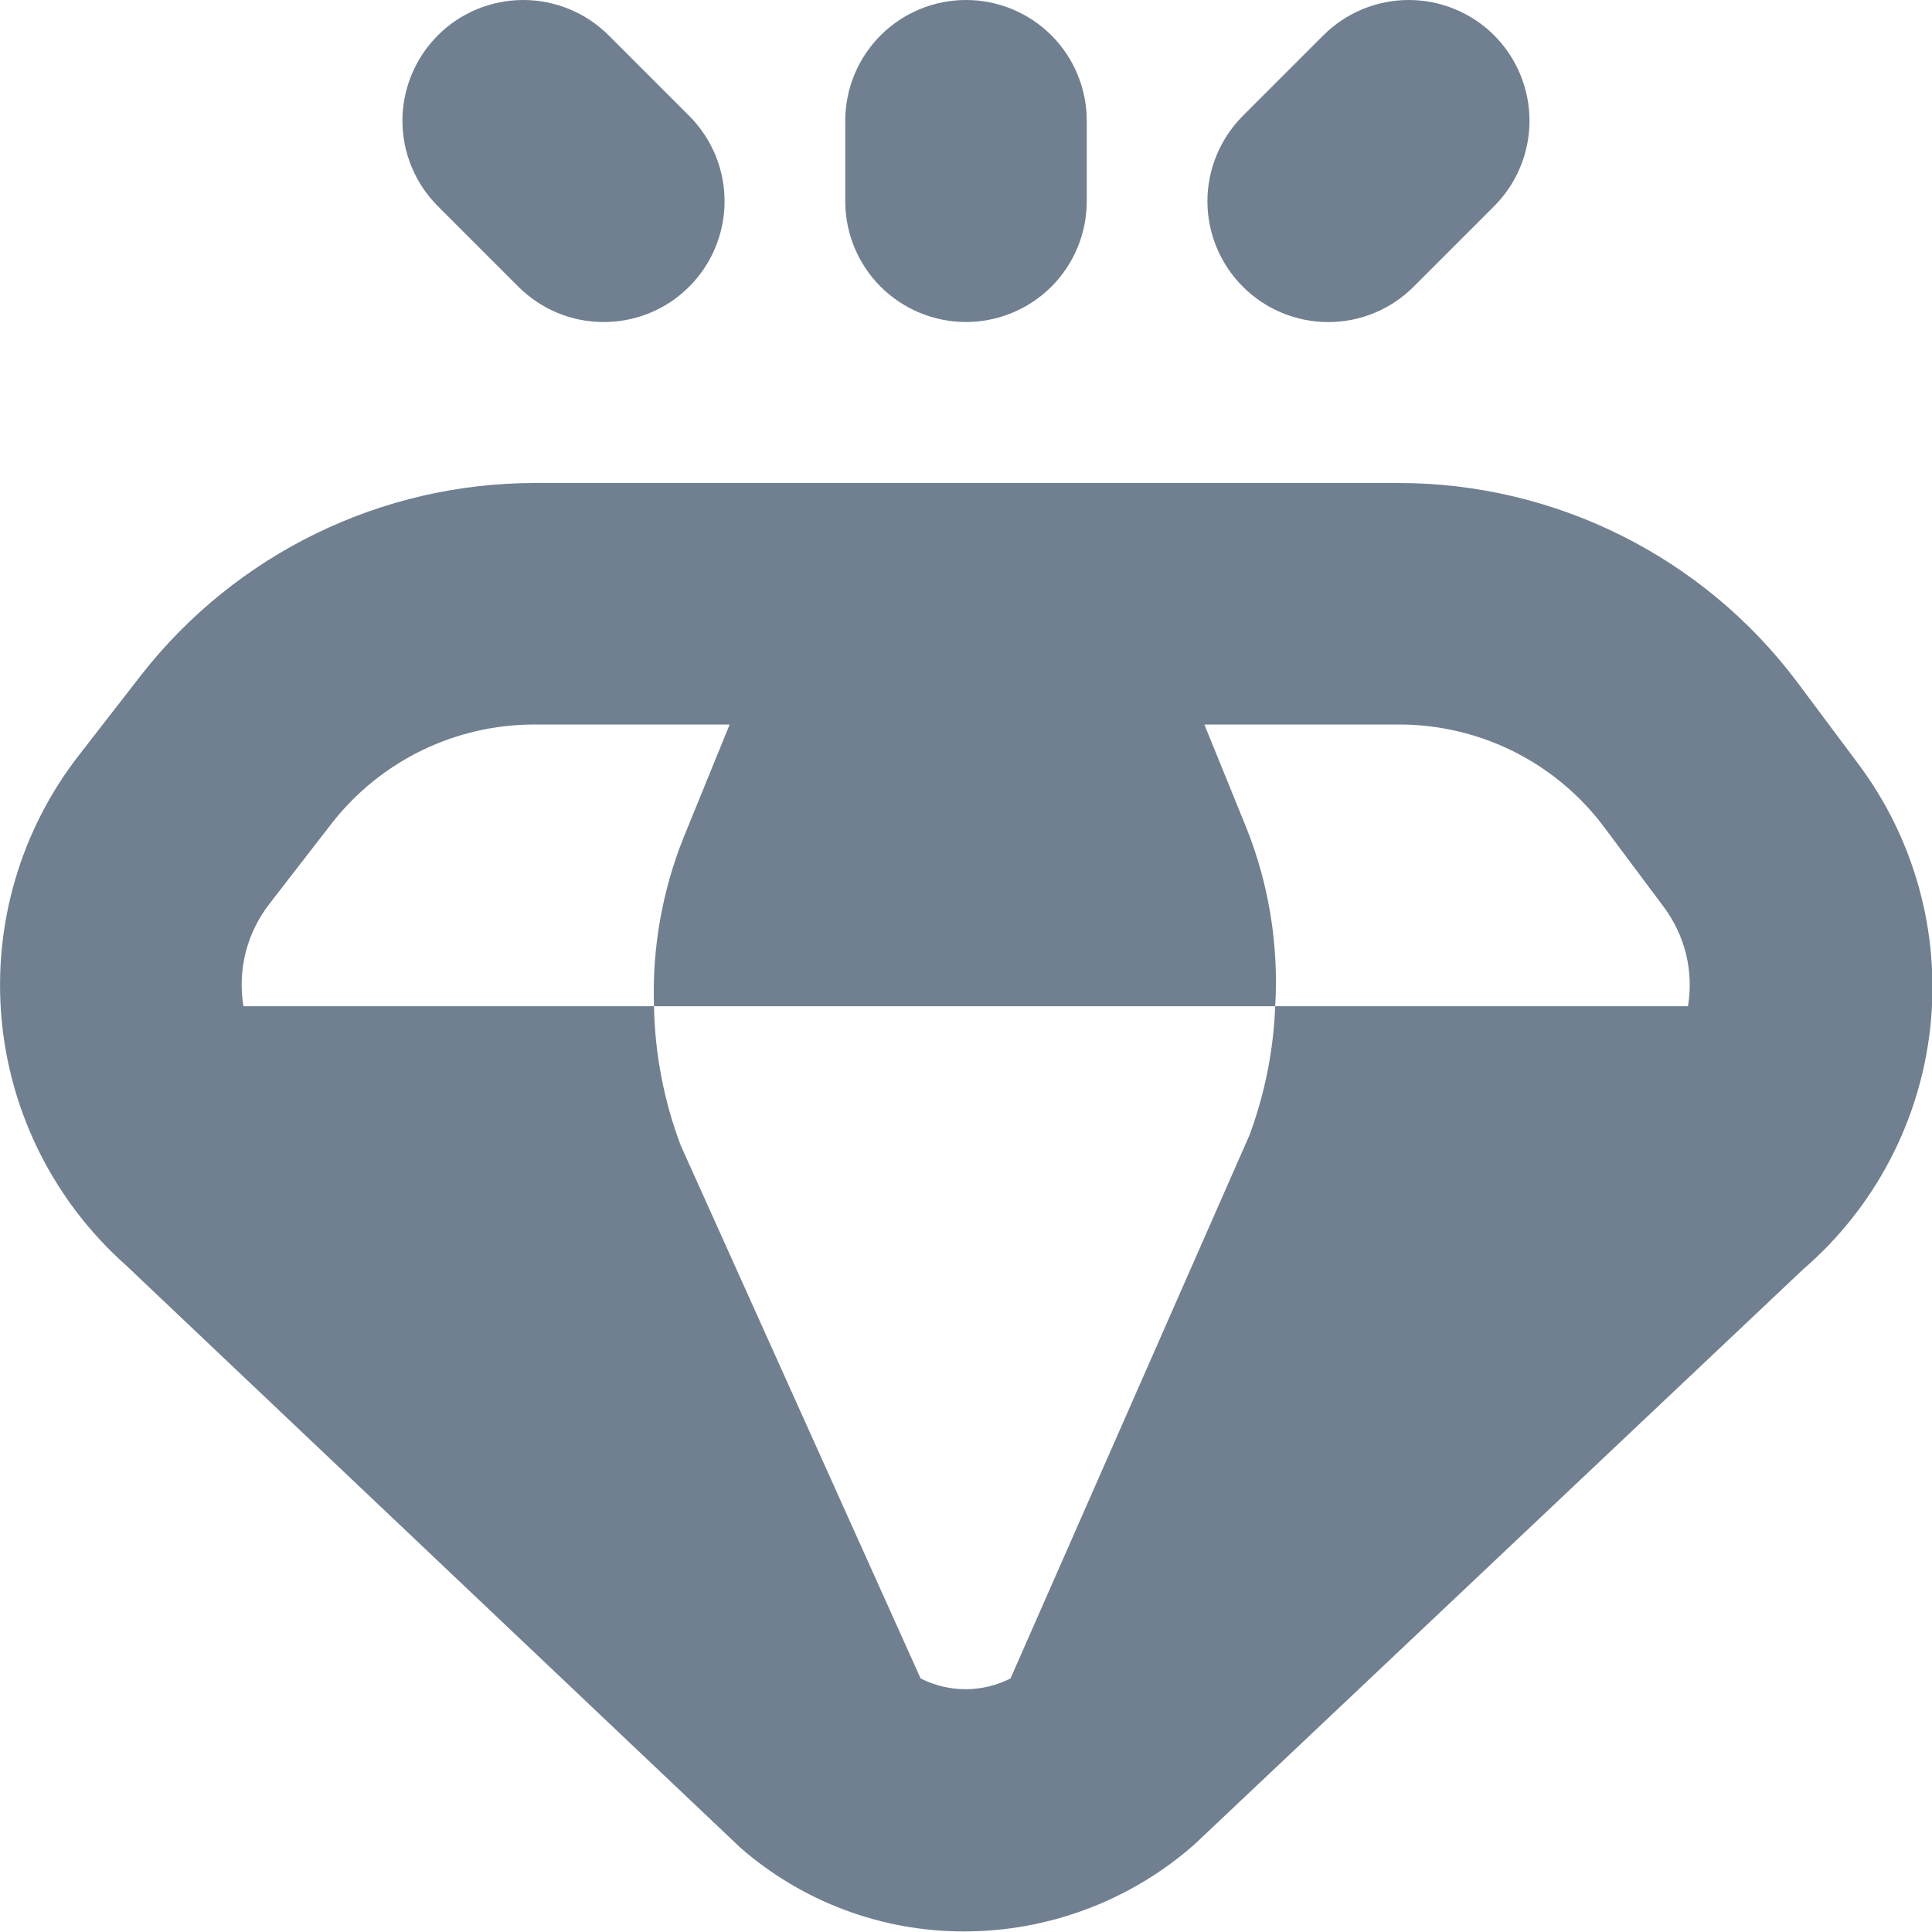 <svg width="24" height="24" viewBox="0 0 24 24" fill="none" xmlns="http://www.w3.org/2000/svg">
<g clip-path="url(#clip0_9_6968)">
<path d="M1.762 8.375L0.98 9.382C0.255 10.314 -0.088 11.487 0.02 12.663C0.128 13.838 0.679 14.929 1.561 15.714L9.2 22.955C9.97 23.626 10.957 23.995 11.979 23.993C13.032 23.992 14.048 23.608 14.838 22.912L22.398 15.769C23.29 15.001 23.855 13.922 23.98 12.752C24.104 11.582 23.779 10.408 23.069 9.469L22.317 8.462C21.74 7.697 20.994 7.077 20.136 6.65C19.279 6.223 18.334 6 17.376 6H6.639C5.699 6.001 4.772 6.215 3.927 6.627C3.083 7.038 2.342 7.636 1.762 8.375ZM3.352 11.221L4.131 10.215C4.43 9.836 4.811 9.53 5.245 9.319C5.68 9.109 6.156 9 6.639 9H9.064L8.491 10.406C8.225 11.071 8.1 11.784 8.124 12.5H15.841C15.886 11.745 15.764 10.989 15.484 10.286L14.961 9H17.376C17.868 8.999 18.354 9.113 18.795 9.331C19.236 9.55 19.62 9.868 19.917 10.261L20.669 11.268C20.799 11.443 20.893 11.642 20.945 11.853C20.996 12.065 21.004 12.285 20.969 12.5H15.841C15.82 13.047 15.712 13.587 15.522 14.1L12.553 20.85C12.38 20.938 12.189 20.984 11.995 20.984C11.8 20.984 11.609 20.938 11.436 20.85L8.454 14.224C8.247 13.672 8.135 13.089 8.124 12.5H3.024C2.987 12.276 2.997 12.046 3.053 11.826C3.11 11.606 3.212 11.4 3.352 11.221Z" fill="#708090"/>
<path d="M16.439 0.439L15.439 1.439C15.158 1.721 14.999 2.103 14.999 2.5C14.999 2.898 15.158 3.28 15.439 3.561C15.72 3.843 16.102 4.001 16.5 4.001C16.898 4.001 17.28 3.843 17.561 3.561L18.561 2.561C18.842 2.28 19 1.898 19 1.5C19 1.103 18.842 0.721 18.561 0.439C18.28 0.158 17.898 0 17.5 0C17.102 0 16.72 0.158 16.439 0.439Z" fill="#708090"/>
<path d="M7.5 4C7.797 4.001 8.087 3.913 8.334 3.748C8.58 3.583 8.773 3.349 8.886 3.075C9 2.8 9.03 2.499 8.972 2.208C8.914 1.917 8.771 1.649 8.561 1.439L7.561 0.439C7.28 0.158 6.898 -2.96497e-09 6.5 0C6.102 2.96498e-09 5.72 0.158 5.439 0.439C5.158 0.721 4.999 1.103 4.999 1.5C4.999 1.898 5.158 2.28 5.439 2.561L6.439 3.561C6.578 3.701 6.744 3.811 6.926 3.887C7.108 3.962 7.303 4.001 7.5 4Z" fill="#708090"/>
<path d="M10.5 1.5V2.5C10.5 2.898 10.658 3.279 10.939 3.561C11.221 3.842 11.602 4 12 4C12.398 4 12.779 3.842 13.061 3.561C13.342 3.279 13.5 2.898 13.5 2.5V1.5C13.5 1.102 13.342 0.721 13.061 0.439C12.779 0.158 12.398 0 12 0C11.602 0 11.221 0.158 10.939 0.439C10.658 0.721 10.5 1.102 10.5 1.5Z" fill="#708090"/>
</g>
<defs>
<clipPath id="clip0_9_6968">
<rect width="24" height="24" fill="white"/>
</clipPath>
</defs>
</svg>
